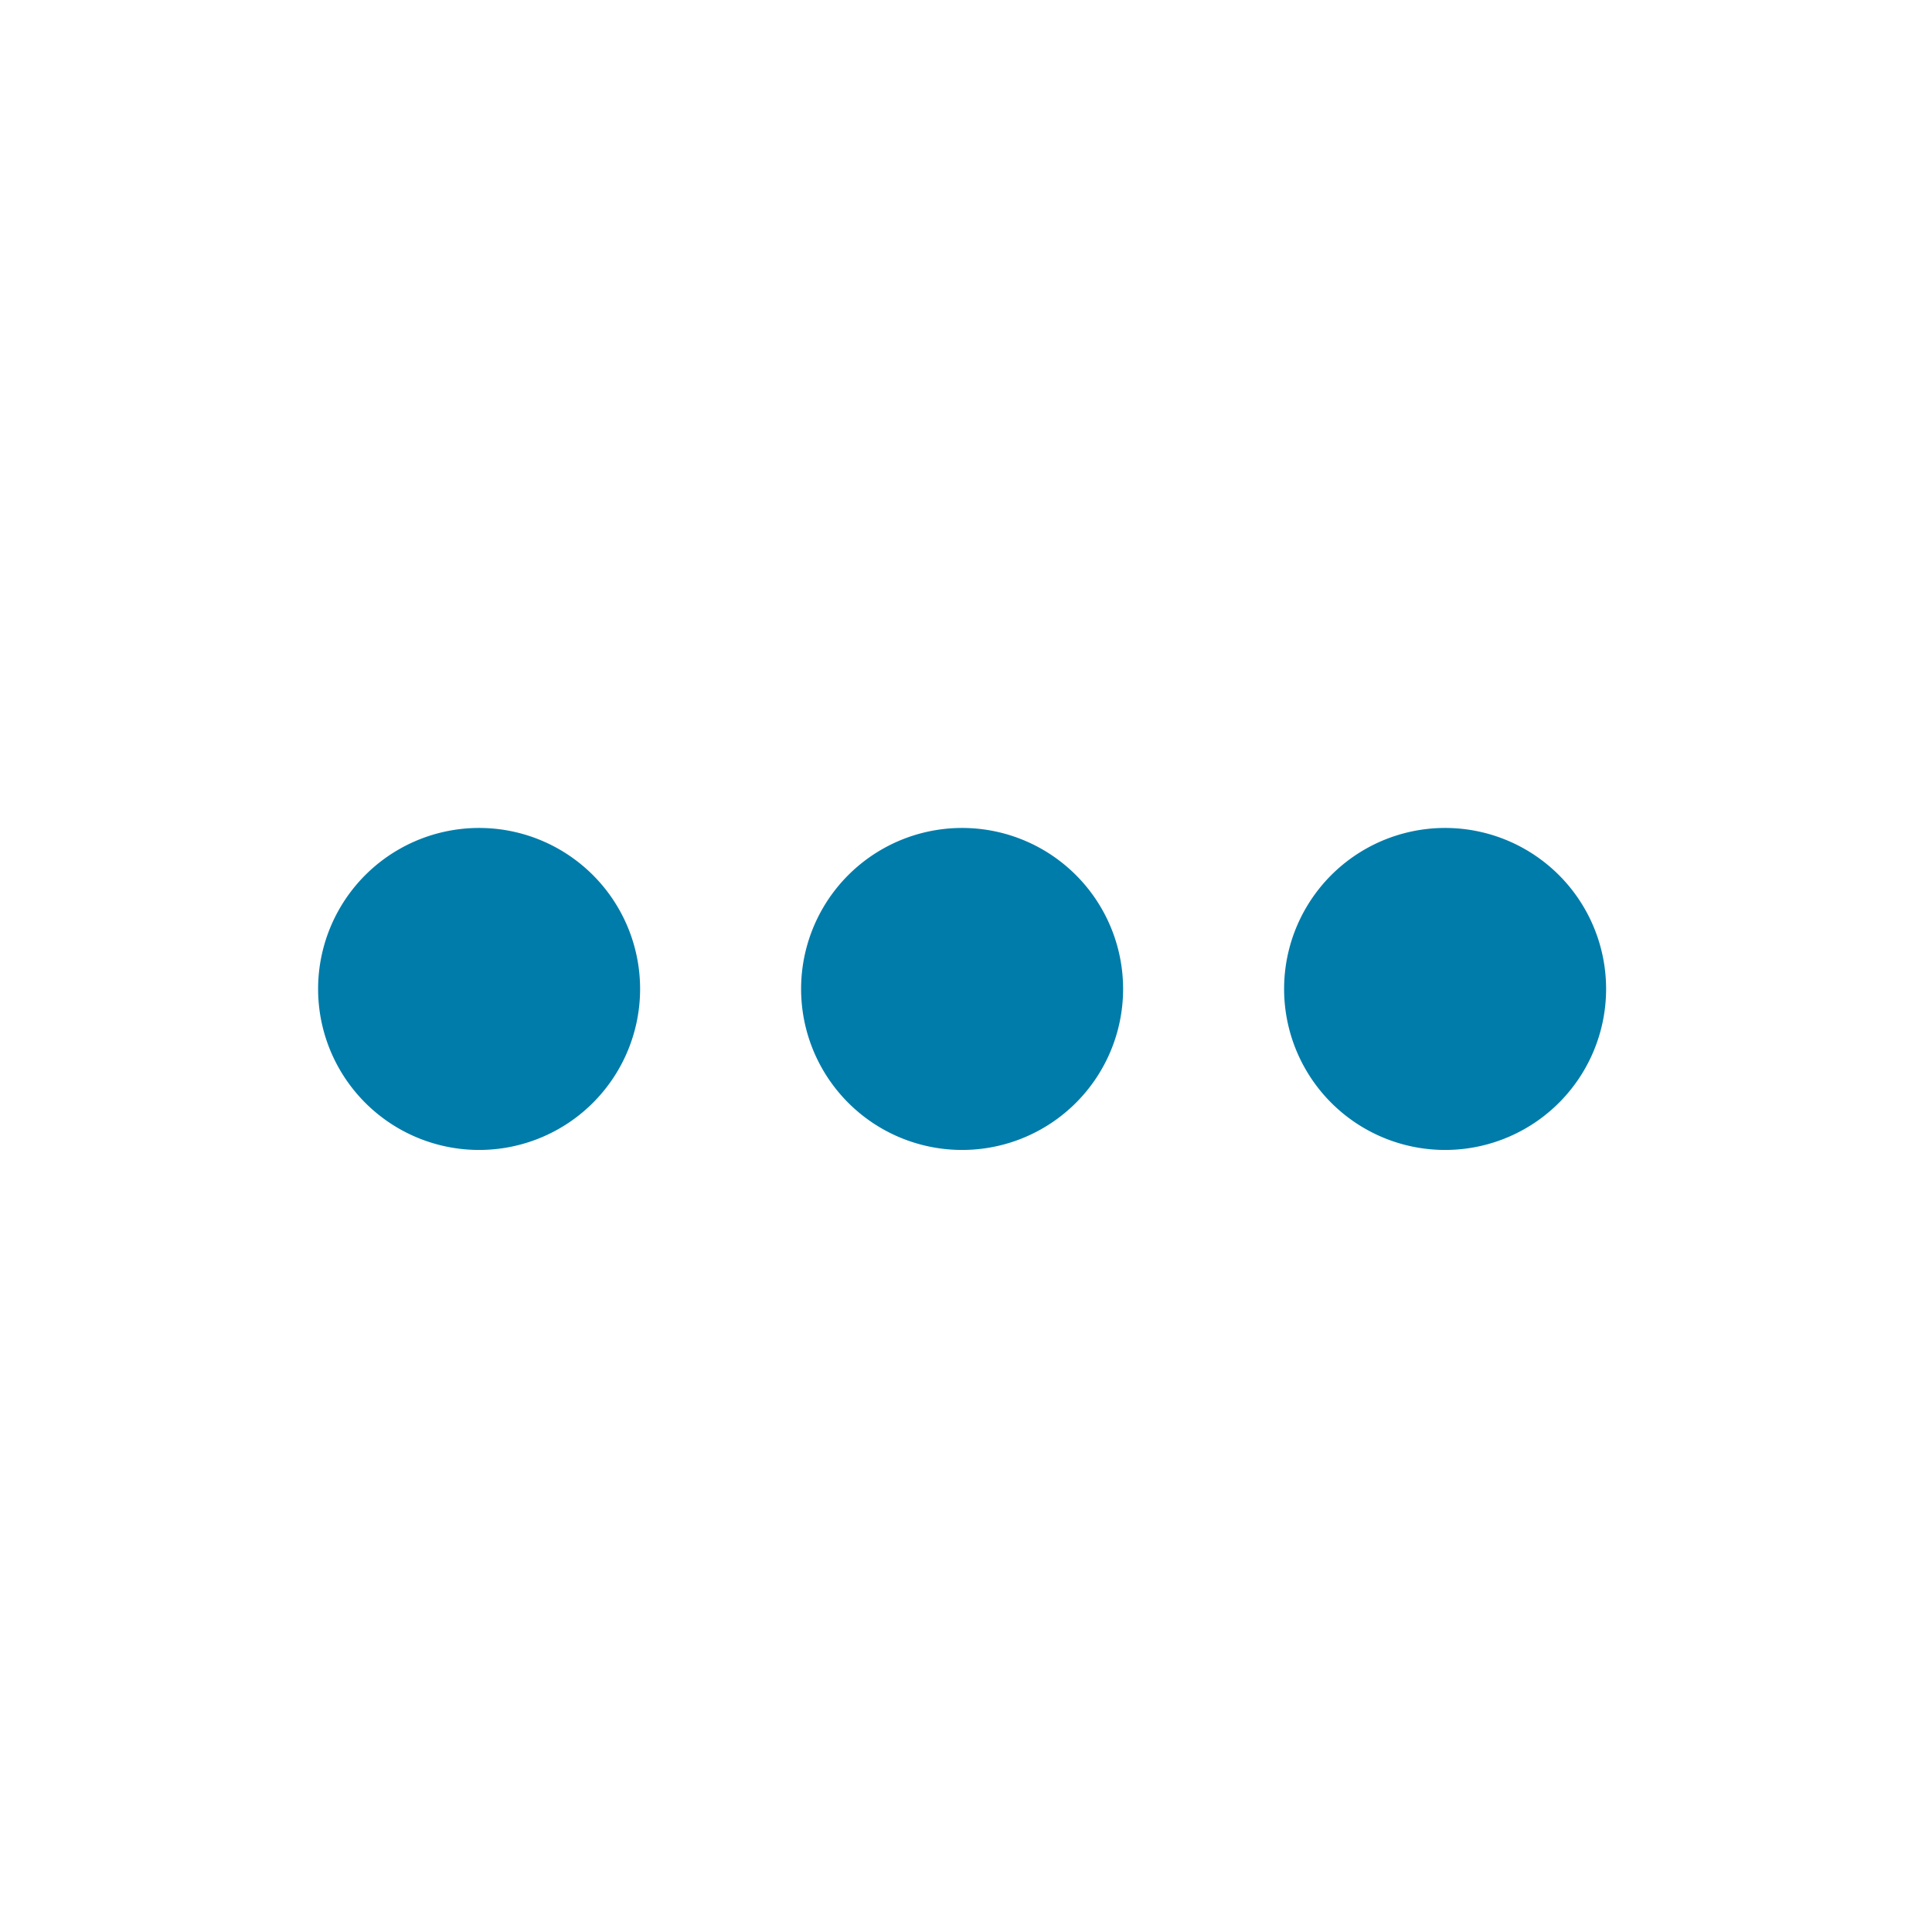 <svg width="21" height="21" viewBox="0 0 21 21" xmlns="http://www.w3.org/2000/svg">
    <g fill="none" fill-rule="evenodd">
        <path d="M0 0h21v21H0z"/>
        <path d="M5.25 9a1.75 1.75 0 1 0-.001 3.499A1.75 1.75 0 0 0 5.25 9zm10.5 0a1.75 1.75 0 1 0-.001 3.499A1.75 1.75 0 0 0 15.75 9zM10.5 9a1.75 1.75 0 1 0-.001 3.499A1.75 1.75 0 0 0 10.5 9z" fill="#007CAACC" fill-rule="nonzero"/>
    </g>
</svg>
